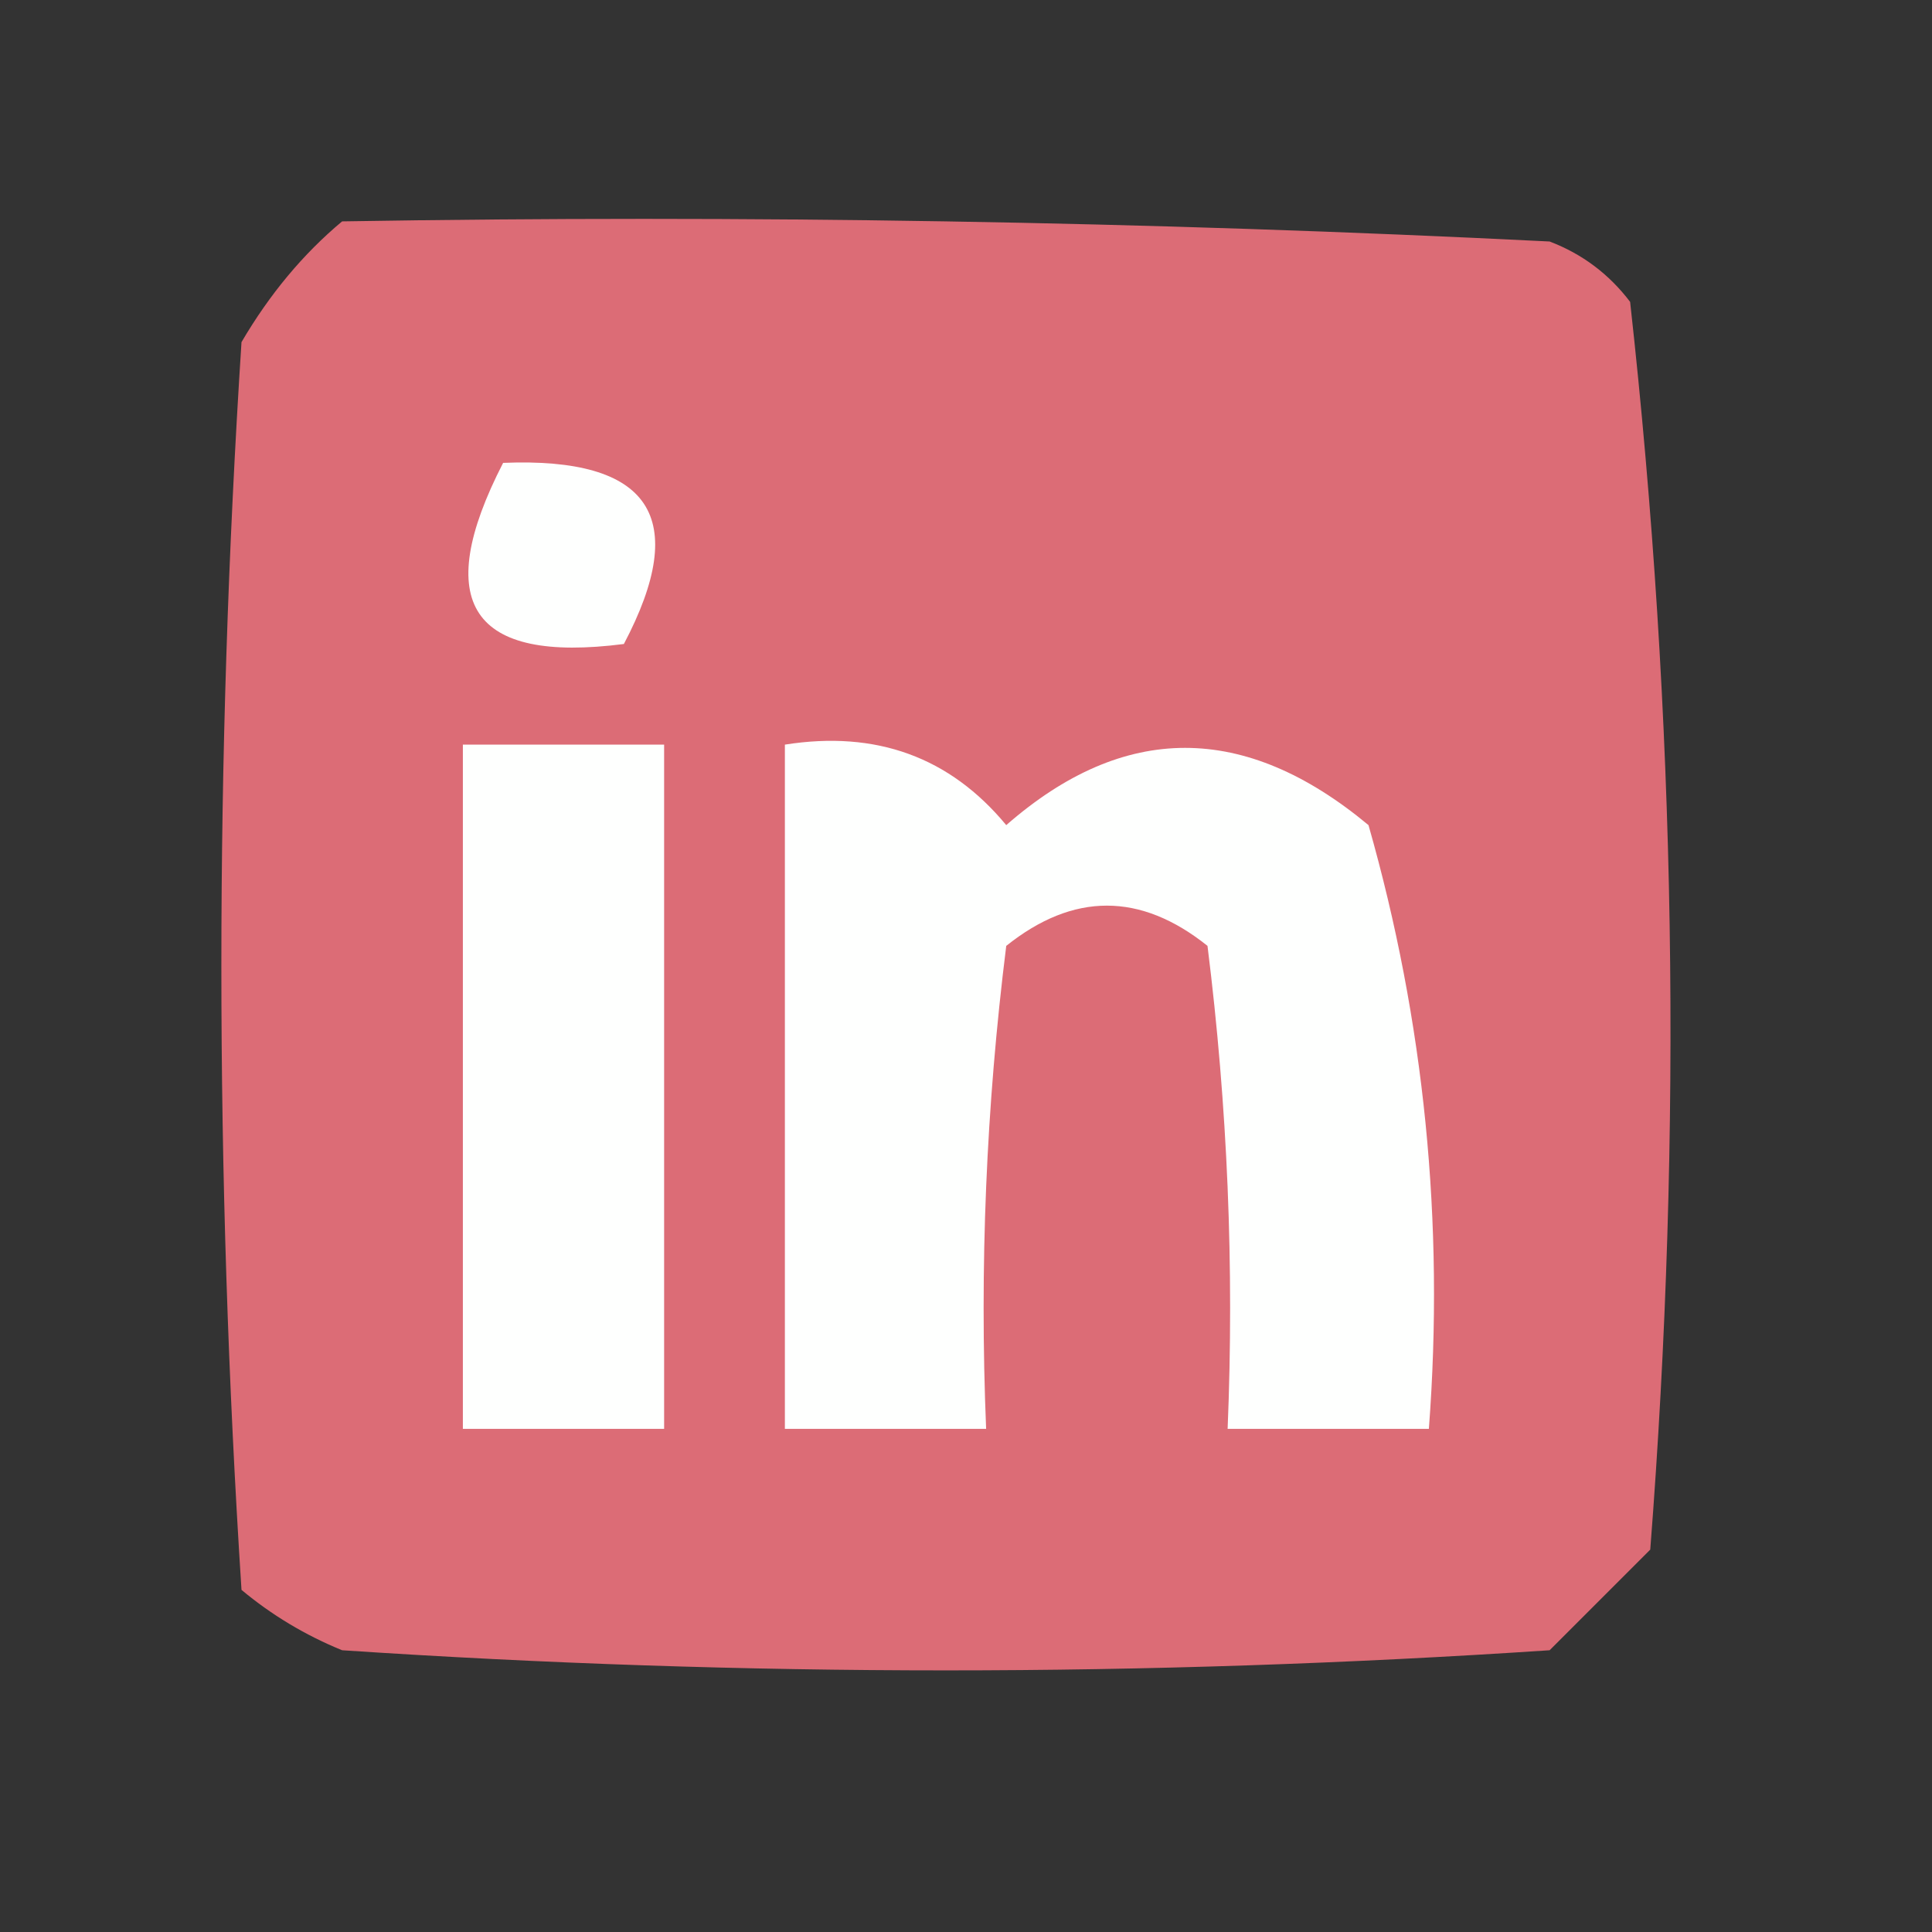 <?xml version="1.0" encoding="UTF-8"?>
<!DOCTYPE svg PUBLIC "-//W3C//DTD SVG 1.1//EN" "http://www.w3.org/Graphics/SVG/1.1/DTD/svg11.dtd">
<svg xmlns="http://www.w3.org/2000/svg" version="1.1" width="48px" height="48px" style="shape-rendering:geometricPrecision; text-rendering:geometricPrecision; image-rendering:optimizeQuality; fill-rule:evenodd; clip-rule:evenodd" xmlns:xlink="http://www.w3.org/1999/xlink">
<rect width="100%" height="100%" fill="#333333" stroke="none"/>
<g><path style="opacity:1" fill="#dc6c76" d="M 8.5,5.5 C 18.506,5.334 28.506,5.5 38.5,6C 39.308,6.308 39.975,6.808 40.5,7.5C 41.642,17.786 41.809,28.12 41,38.5C 40.167,39.333 39.333,40.167 38.5,41C 28.5,41.667 18.5,41.667 8.5,41C 7.584,40.626 6.75,40.126 6,39.5C 5.333,29.167 5.333,18.833 6,8.5C 6.698,7.309 7.531,6.309 8.5,5.5 Z"/></g>
<g><path style="opacity:1" fill="#fefffe" d="M 12.5,11.5 C 16.161,11.35 17.161,12.85 15.5,16C 11.707,16.487 10.707,14.987 12.5,11.5 Z"/></g>
<g><path style="opacity:1" fill="#fefffe" d="M 11.5,18.5 C 13.167,18.5 14.833,18.5 16.5,18.5C 16.5,24.167 16.5,29.833 16.5,35.5C 14.833,35.5 13.167,35.5 11.5,35.5C 11.5,29.833 11.5,24.167 11.5,18.5 Z"/></g>
<g><path style="opacity:1" fill="#fefffe" d="M 19.5,18.5 C 21.766,18.141 23.599,18.808 25,20.5C 27.925,17.941 30.925,17.941 34,20.5C 35.389,25.372 35.889,30.372 35.5,35.5C 33.833,35.5 32.167,35.5 30.5,35.5C 30.666,31.486 30.499,27.486 30,23.5C 28.333,22.167 26.667,22.167 25,23.5C 24.501,27.486 24.334,31.486 24.5,35.5C 22.833,35.5 21.167,35.5 19.5,35.5C 19.5,29.833 19.5,24.167 19.5,18.5 Z"/></g>
</svg>
